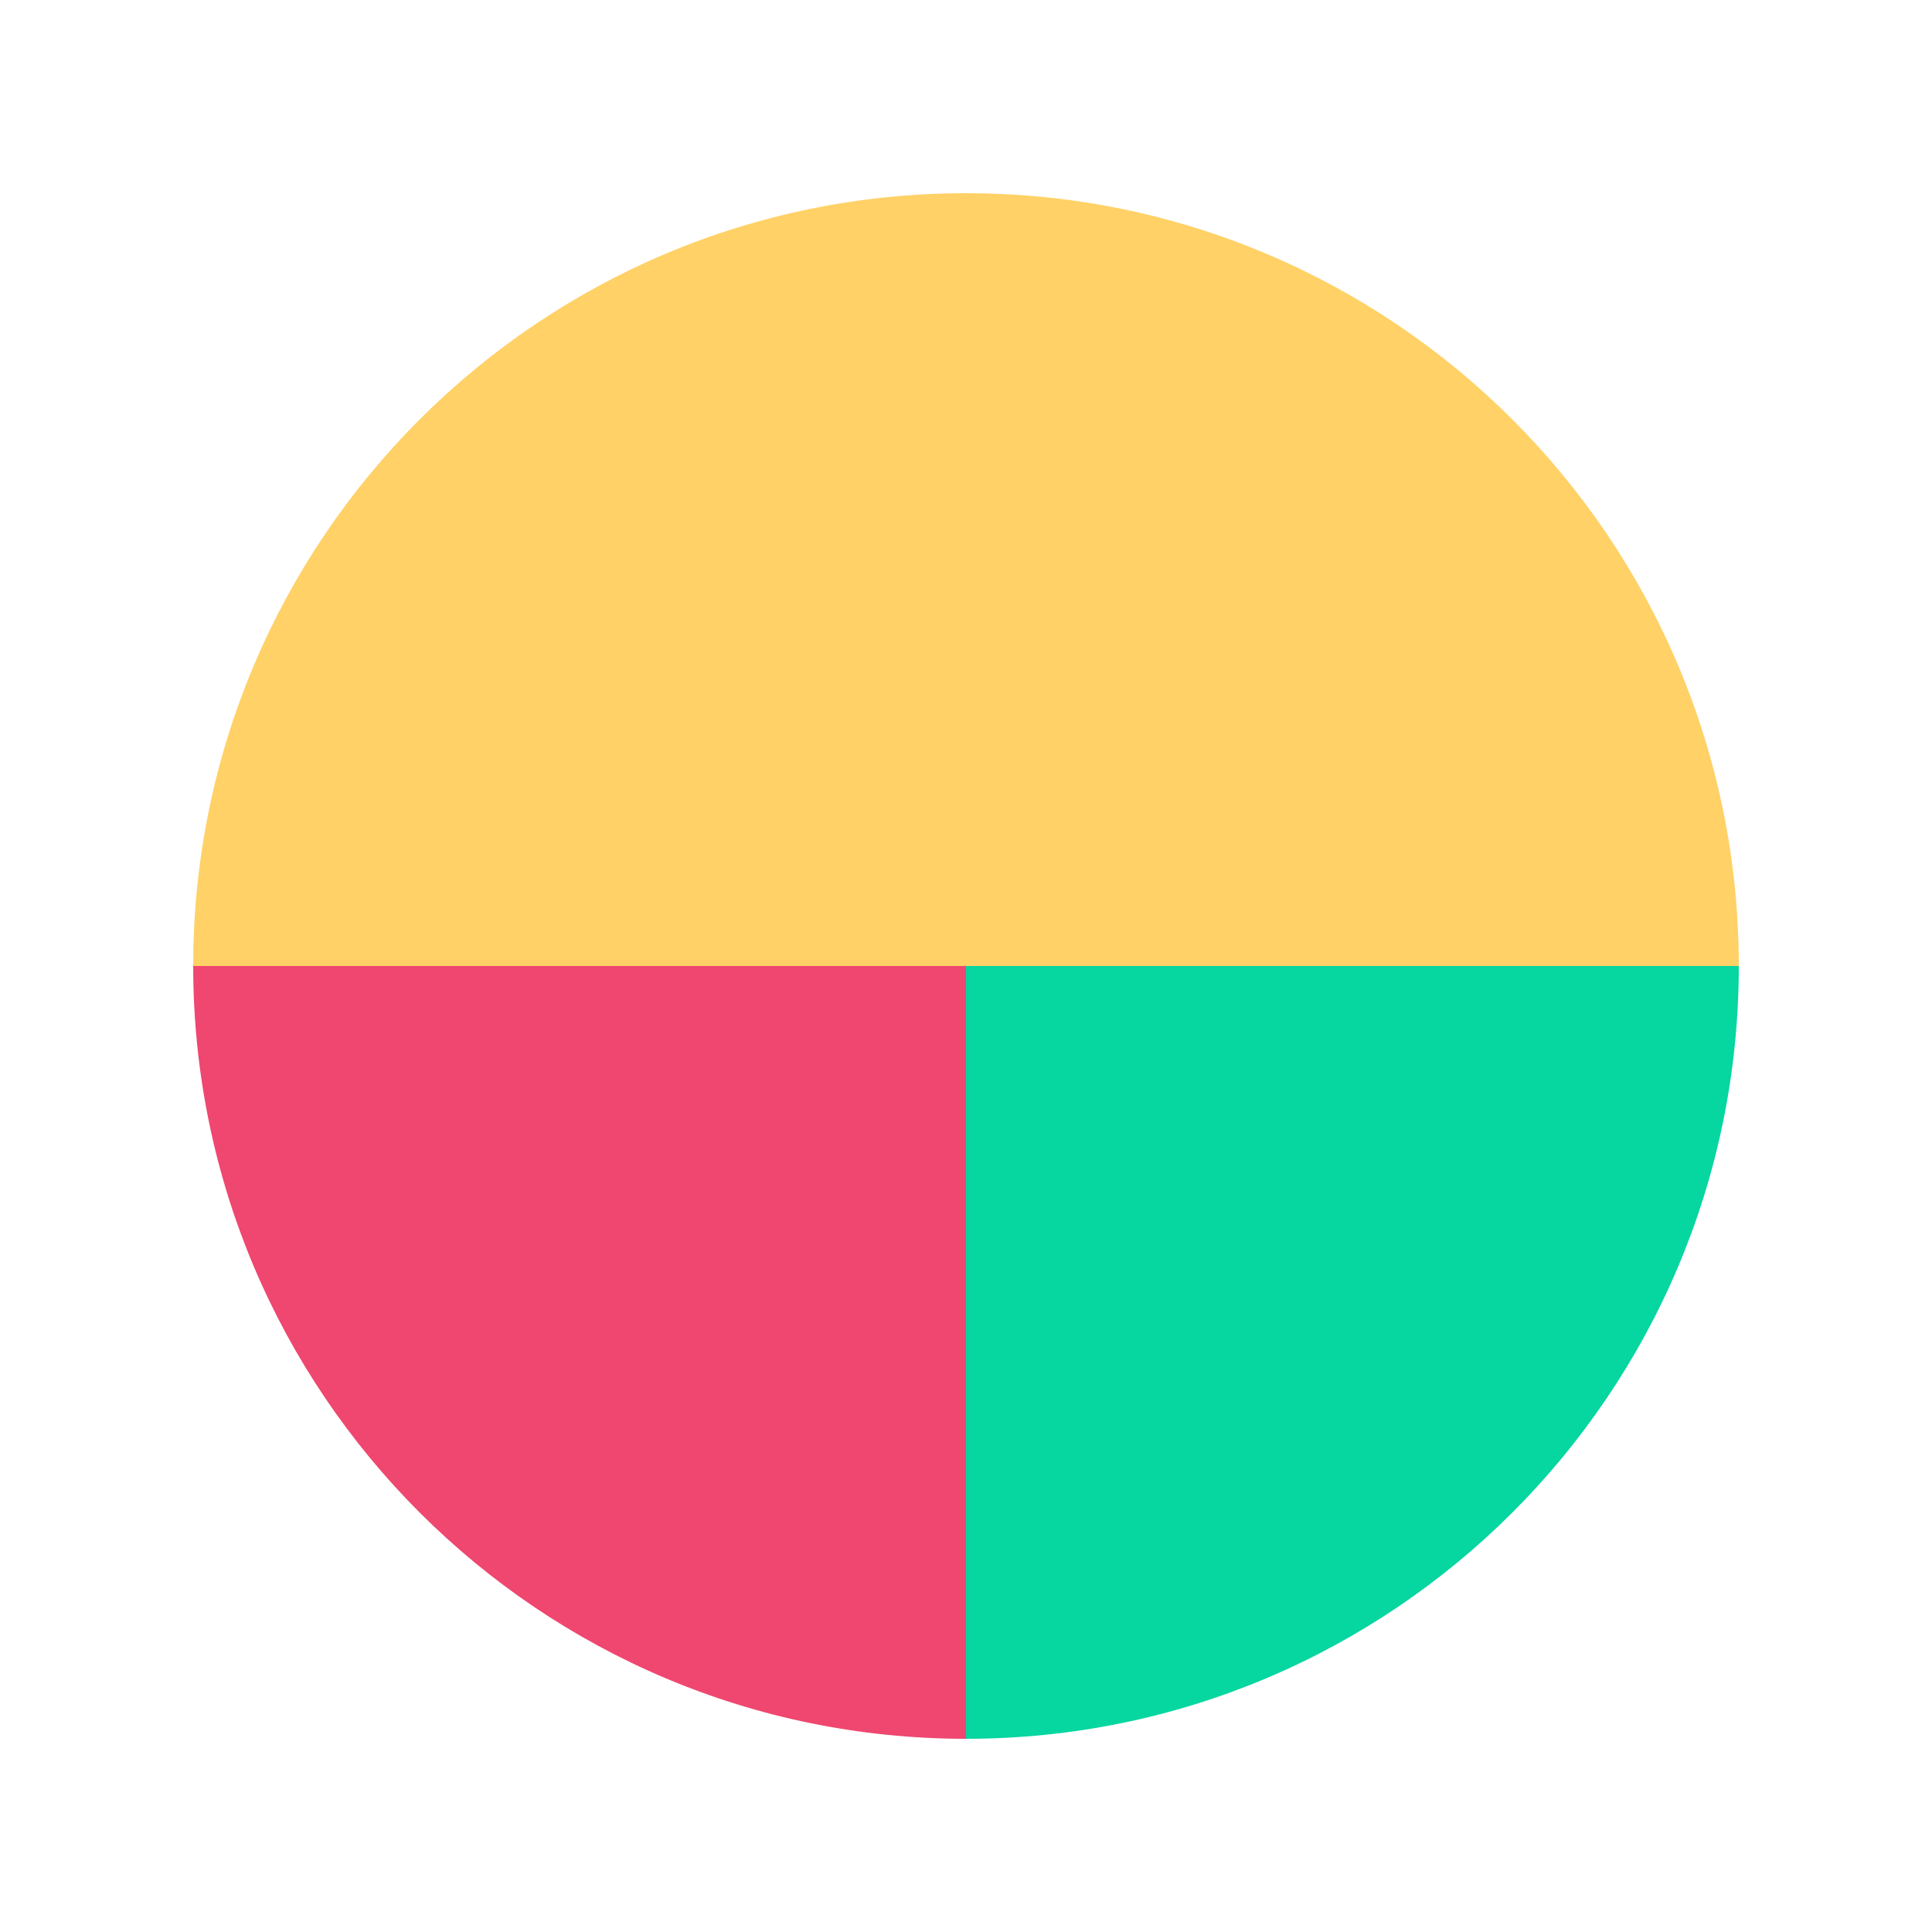 <svg width="80" height="80" viewBox="0 0 80 80" fill="none" xmlns="http://www.w3.org/2000/svg">
<path d="M8 40C8 22.327 22.327 8 40 8V40H8Z" fill="#FFD166"/>
<path d="M72 40C72 22.327 57.673 8 40 8V40H72Z" fill="#FFD166"/>
<path d="M8 40H40V72C22.327 72 8 57.673 8 40Z" fill="#EF476F"/>
<path d="M72 40H40V72C57.673 72 72 57.673 72 40Z" fill="#06D6A0"/>
</svg>

